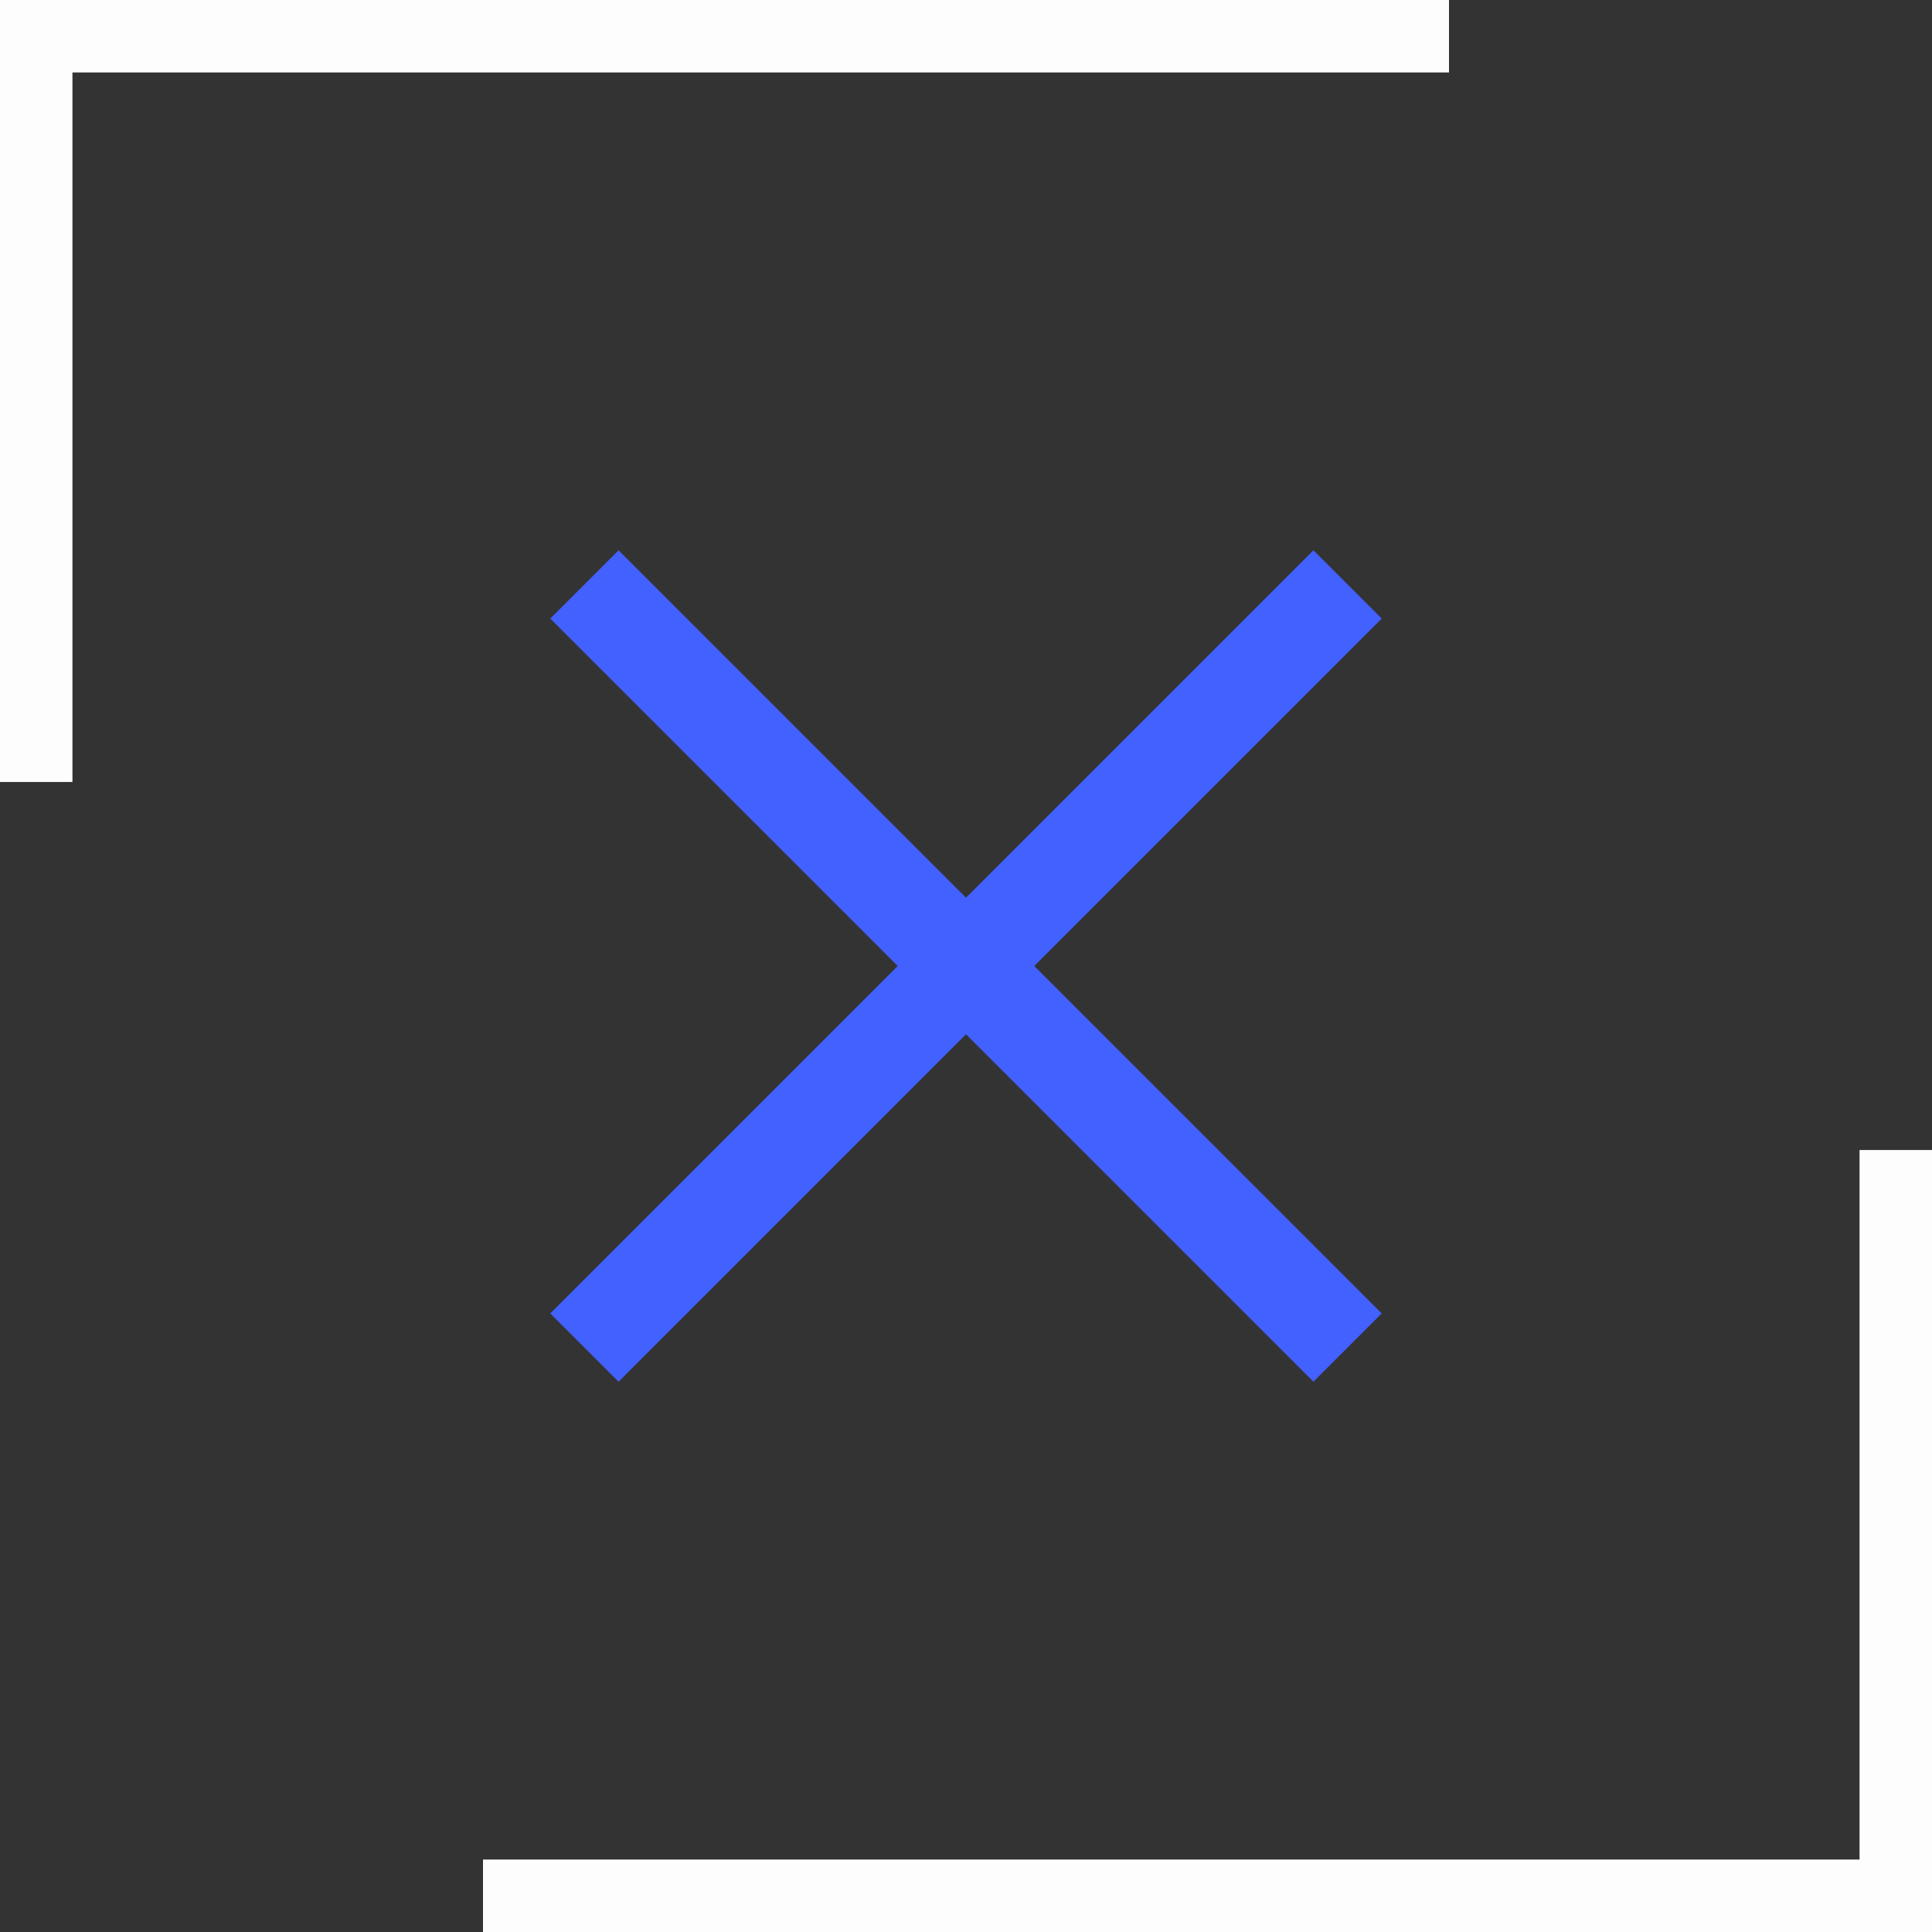 <svg id="Calque_2" data-name="Calque 2" xmlns="http://www.w3.org/2000/svg" viewBox="0 0 40 40"><rect x="0" y="0" width="40" height="40" fill="#333333" stroke="none"/><defs><style>.cls-1{fill:none;stroke:#4261ff;stroke-miterlimit:10;stroke-width:2px;}.cls-2{fill:#fdfdfd;}</style></defs><title>box-close</title><line class="cls-1" x1="12.1" y1="27.9" x2="27.9" y2="12.1"/><rect class="cls-2" width="1.5" height="16.19"/><rect class="cls-2" x="14.25" y="-14.25" width="1.5" height="30" transform="translate(15.75 -14.25) rotate(90)"/><rect class="cls-2" x="38.5" y="23.81" width="1.5" height="16.19" transform="translate(78.5 63.81) rotate(180)"/><rect class="cls-2" x="24.25" y="24.25" width="1.5" height="30" transform="translate(-14.25 64.25) rotate(-90)"/><line class="cls-1" x1="12.1" y1="12.1" x2="27.9" y2="27.9"/></svg>